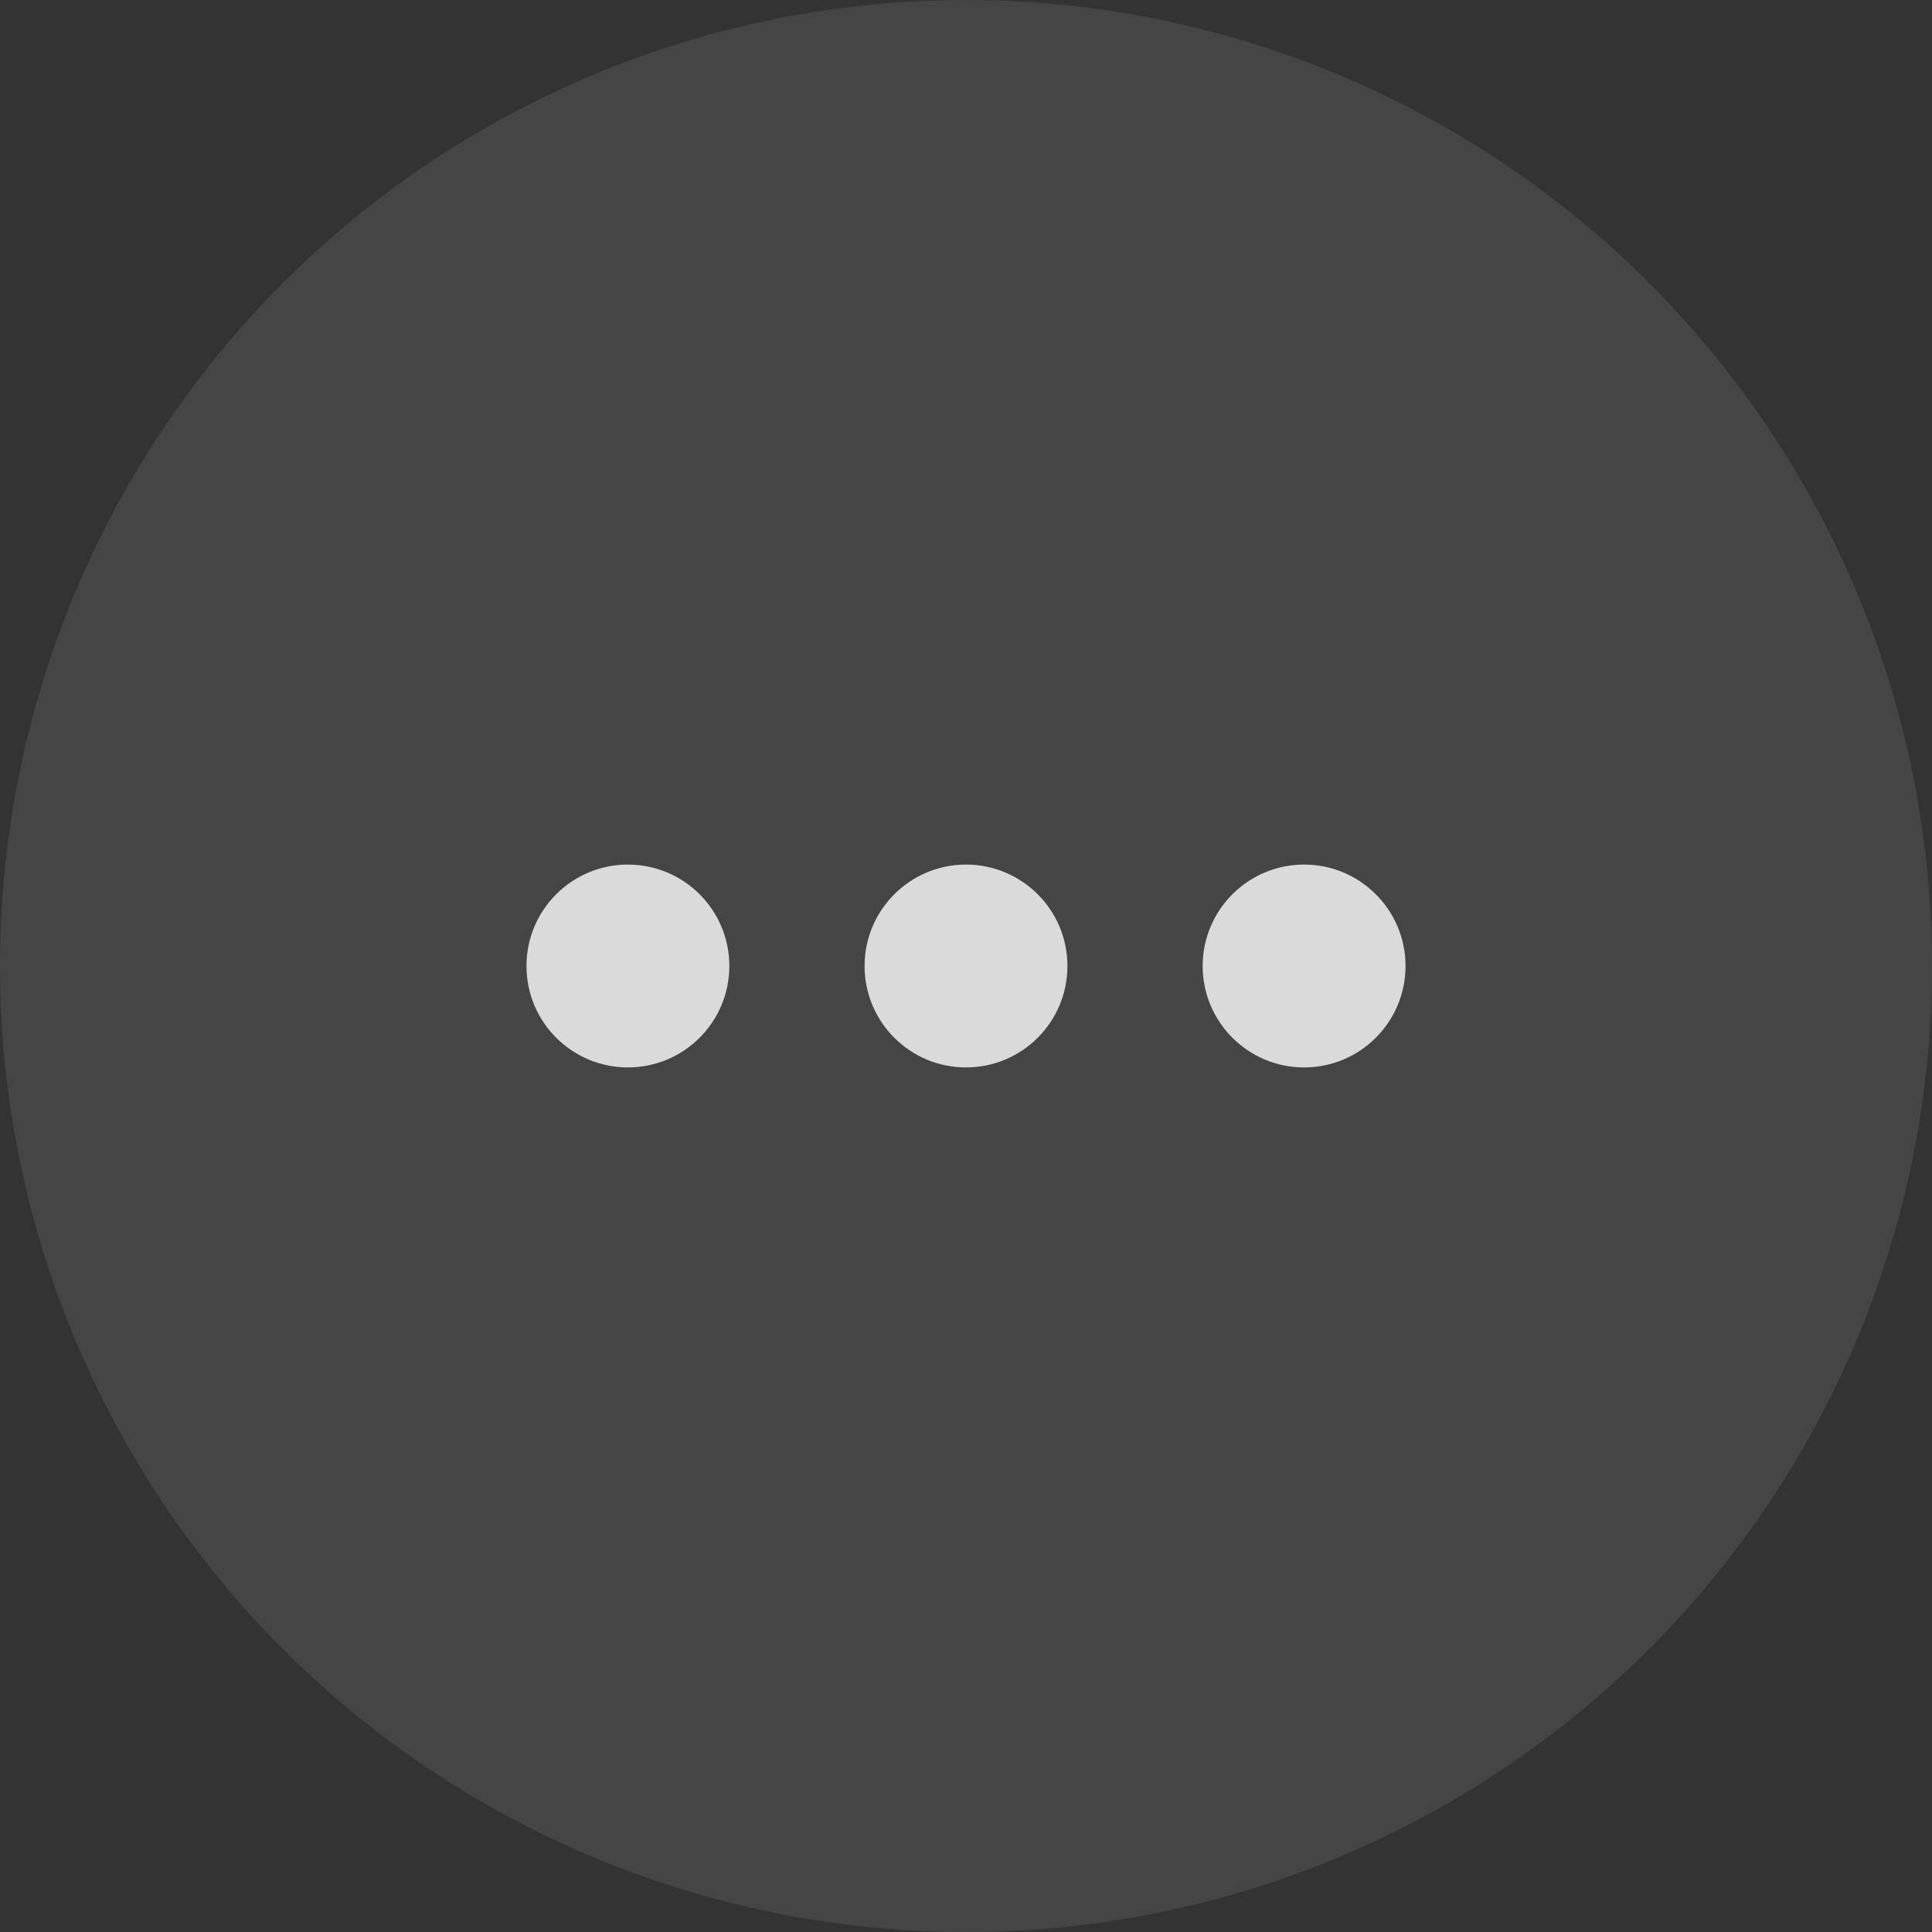 <svg xmlns="http://www.w3.org/2000/svg" width="40" height="40" viewBox="0 0 40 40">
  <rect x="0" y="0" width="40" height="40" fill="#333333" stroke="none"/>
  <g fill="#FFF">
    <circle cx="20" cy="20" r="20" fill-opacity=".09"/>
    <path d="M27,22.1 C25.84,22.1 24.9,21.16 24.9,20 C24.9,18.84 25.84,17.9 27,17.9 C28.16,17.9 29.1,18.84 29.1,20 C29.1,21.16 28.16,22.1 27,22.1 Z M13,22.1 C11.84,22.1 10.9,21.16 10.9,20 C10.9,18.84 11.84,17.9 13,17.9 C14.16,17.9 15.1,18.84 15.1,20 C15.1,21.16 14.16,22.1 13,22.1 Z M20,22.1 C18.84,22.1 17.9,21.16 17.9,20 C17.9,18.84 18.84,17.9 20,17.9 C21.16,17.9 22.1,18.84 22.1,20 C22.1,21.16 21.16,22.1 20,22.1 Z" opacity=".8"/>
  </g>
</svg>
